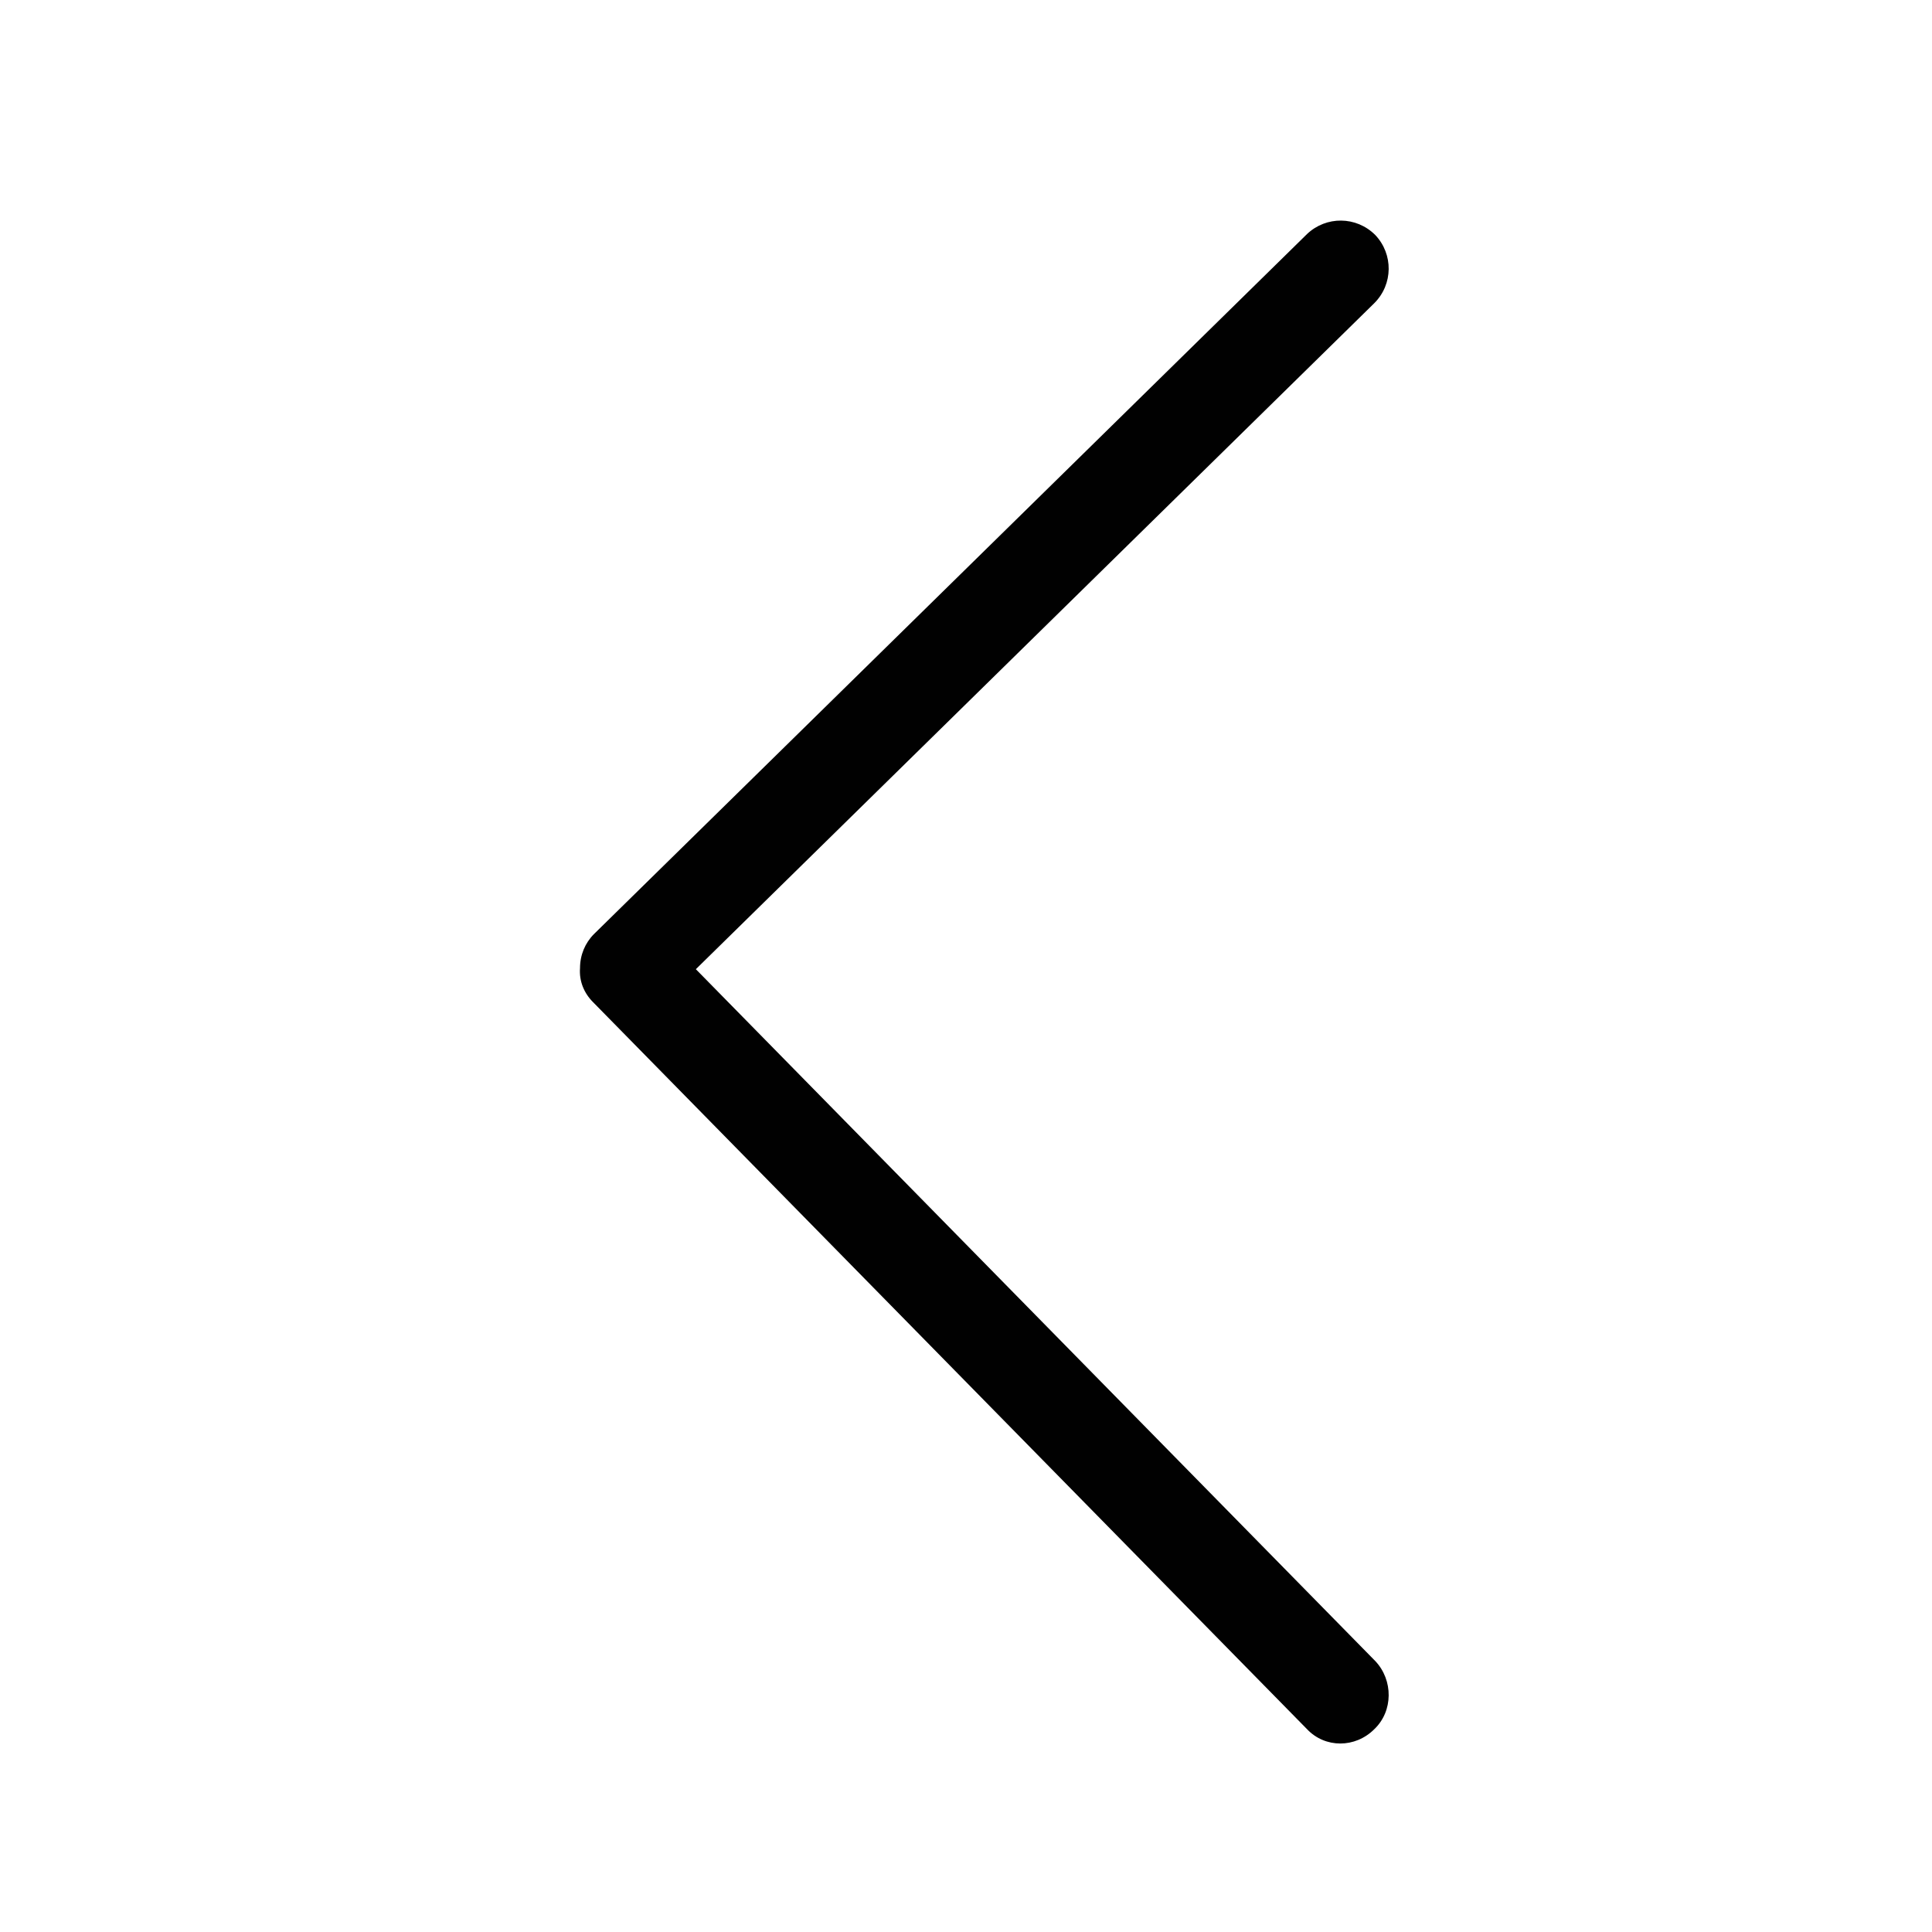 <?xml version="1.0" encoding="UTF-8" standalone="no"?>
<!DOCTYPE svg PUBLIC "-//W3C//DTD SVG 1.1//EN" "http://www.w3.org/Graphics/SVG/1.1/DTD/svg11.dtd">
<svg width="100%" height="100%" viewBox="0 0 64 64" version="1.1" xmlns="http://www.w3.org/2000/svg" xmlns:xlink="http://www.w3.org/1999/xlink" xml:space="preserve" xmlns:serif="http://www.serif.com/" style="fill-rule:evenodd;clip-rule:evenodd;stroke-linejoin:round;stroke-miterlimit:2;">
    <g transform="matrix(3.322,0,0,3.322,-4848.28,-4218.53)">
        <path d="M1473.16,1286.44L1466.05,1279.2C1466.14,1279.29 1466.19,1279.41 1466.18,1279.54C1466.18,1279.66 1466.13,1279.79 1466.04,1279.88L1473.15,1272.9C1473.34,1272.71 1473.34,1272.41 1473.16,1272.22C1472.97,1272.03 1472.67,1272.03 1472.48,1272.21L1465.37,1279.19C1465.28,1279.28 1465.23,1279.4 1465.23,1279.53C1465.22,1279.66 1465.27,1279.78 1465.36,1279.87L1472.48,1287.12C1472.66,1287.31 1472.96,1287.31 1473.15,1287.12C1473.34,1286.94 1473.34,1286.63 1473.16,1286.44Z" style="fill:rgb(1,1,1);fill-rule:nonzero;"/>
    </g>
</svg>
